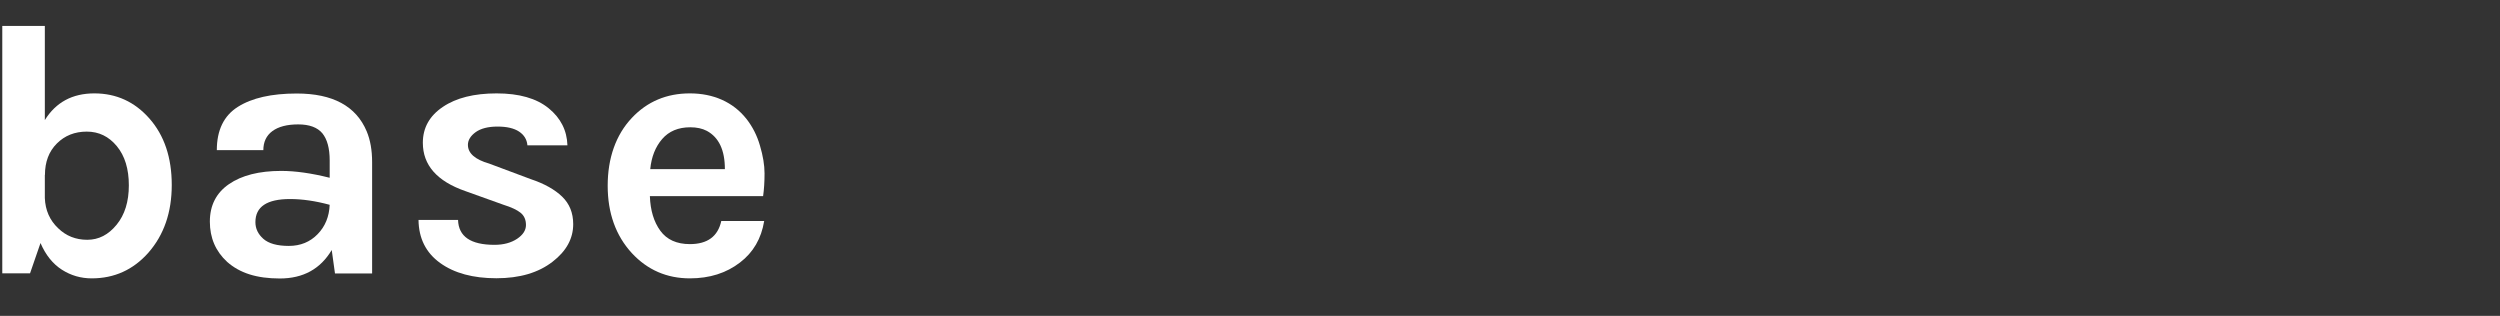 <?xml version="1.0" encoding="UTF-8"?><svg id="Layer_1" xmlns="http://www.w3.org/2000/svg" viewBox="0 0 208 26.28"><rect x="0" y="0" width="208" height="26.28" fill="#333333" stroke="none"/><defs><style>.cls-1{fill:#fff;}</style></defs><path class="cls-1" d="M12.44,9.87c1.23,1.4,1.85,3.24,1.85,5.52s-.65,4.16-1.95,5.64c-1.26,1.42-2.83,2.13-4.71,2.13-.9,0-1.73-.24-2.48-.72s-1.35-1.22-1.78-2.22l-.87,2.52H.19V2.16H3.73v7.83c.92-1.48,2.29-2.22,4.12-2.22s3.36,.7,4.59,2.1ZM3.73,14.55v1.92c.04,1.02,.41,1.86,1.11,2.52,.66,.64,1.46,.96,2.42,.96s1.76-.42,2.44-1.25c.68-.83,1.02-1.92,1.02-3.28s-.33-2.45-1-3.26c-.67-.81-1.5-1.21-2.5-1.21s-1.83,.33-2.49,.99-.99,1.53-.99,2.61Z"/><path class="cls-1" d="M23.41,14.22c1.16,0,2.5,.19,4.02,.57v-1.44c0-1.02-.21-1.77-.61-2.26-.41-.49-1.08-.74-2.01-.74s-1.65,.19-2.15,.56-.75,.9-.75,1.58h-3.87c0-1.66,.58-2.86,1.75-3.6,1.17-.74,2.8-1.11,4.9-1.11,3,0,4.94,1.05,5.82,3.15,.3,.72,.45,1.57,.45,2.55v9.27h-3.09l-.27-1.95c-.94,1.58-2.38,2.37-4.32,2.37s-3.34-.46-4.38-1.38c-.96-.88-1.44-2-1.44-3.35s.53-2.39,1.59-3.12c1.06-.73,2.51-1.1,4.35-1.1Zm4.02,2.82c-1.18-.32-2.28-.48-3.3-.48-1.92,0-2.88,.64-2.88,1.92,0,.54,.22,1,.66,1.39,.44,.39,1.15,.59,2.12,.59s1.77-.33,2.4-.98,.96-1.46,1-2.45Z"/><path class="cls-1" d="M38.11,18.3c.04,1.38,1.05,2.07,3.03,2.07,.76,0,1.38-.17,1.88-.5,.49-.33,.74-.71,.74-1.15s-.15-.78-.45-1.02c-.3-.24-.77-.46-1.41-.66l-3.18-1.14c-2.36-.82-3.54-2.16-3.54-4.02,0-1.24,.55-2.24,1.67-2.99,1.11-.75,2.6-1.12,4.47-1.12s3.31,.41,4.32,1.23c1.01,.82,1.53,1.85,1.57,3.09h-3.33c-.04-.48-.27-.86-.69-1.14-.42-.28-1.02-.42-1.8-.42s-1.39,.16-1.81,.46c-.43,.31-.65,.67-.65,1.06,0,.7,.59,1.22,1.77,1.56l3.45,1.29c1.14,.38,2.01,.87,2.62,1.46,.61,.59,.92,1.35,.92,2.29,0,1.2-.57,2.24-1.71,3.12-1.18,.92-2.74,1.38-4.68,1.38s-3.5-.42-4.68-1.27c-1.18-.85-1.78-2.04-1.8-3.58h3.3Z"/><path class="cls-1" d="M63.23,12.12c.25,.84,.38,1.61,.38,2.31s-.04,1.33-.12,1.89h-9.42c.04,1.18,.33,2.14,.87,2.88,.54,.74,1.36,1.11,2.46,1.11,1.46,0,2.33-.64,2.61-1.92h3.57c-.24,1.46-.91,2.61-2.01,3.45-1.14,.88-2.53,1.32-4.17,1.32-1.92,0-3.53-.7-4.83-2.1-1.34-1.46-2.01-3.33-2.01-5.61s.67-4.22,2.01-5.64c1.28-1.36,2.89-2.04,4.83-2.04s3.59,.71,4.71,2.13c.5,.64,.88,1.38,1.12,2.22Zm-5.8-1.53c-1,0-1.78,.33-2.34,.98-.56,.65-.89,1.48-.99,2.5h6.21c0-1.58-.5-2.64-1.5-3.18-.38-.2-.84-.3-1.38-.3Z"/></svg>